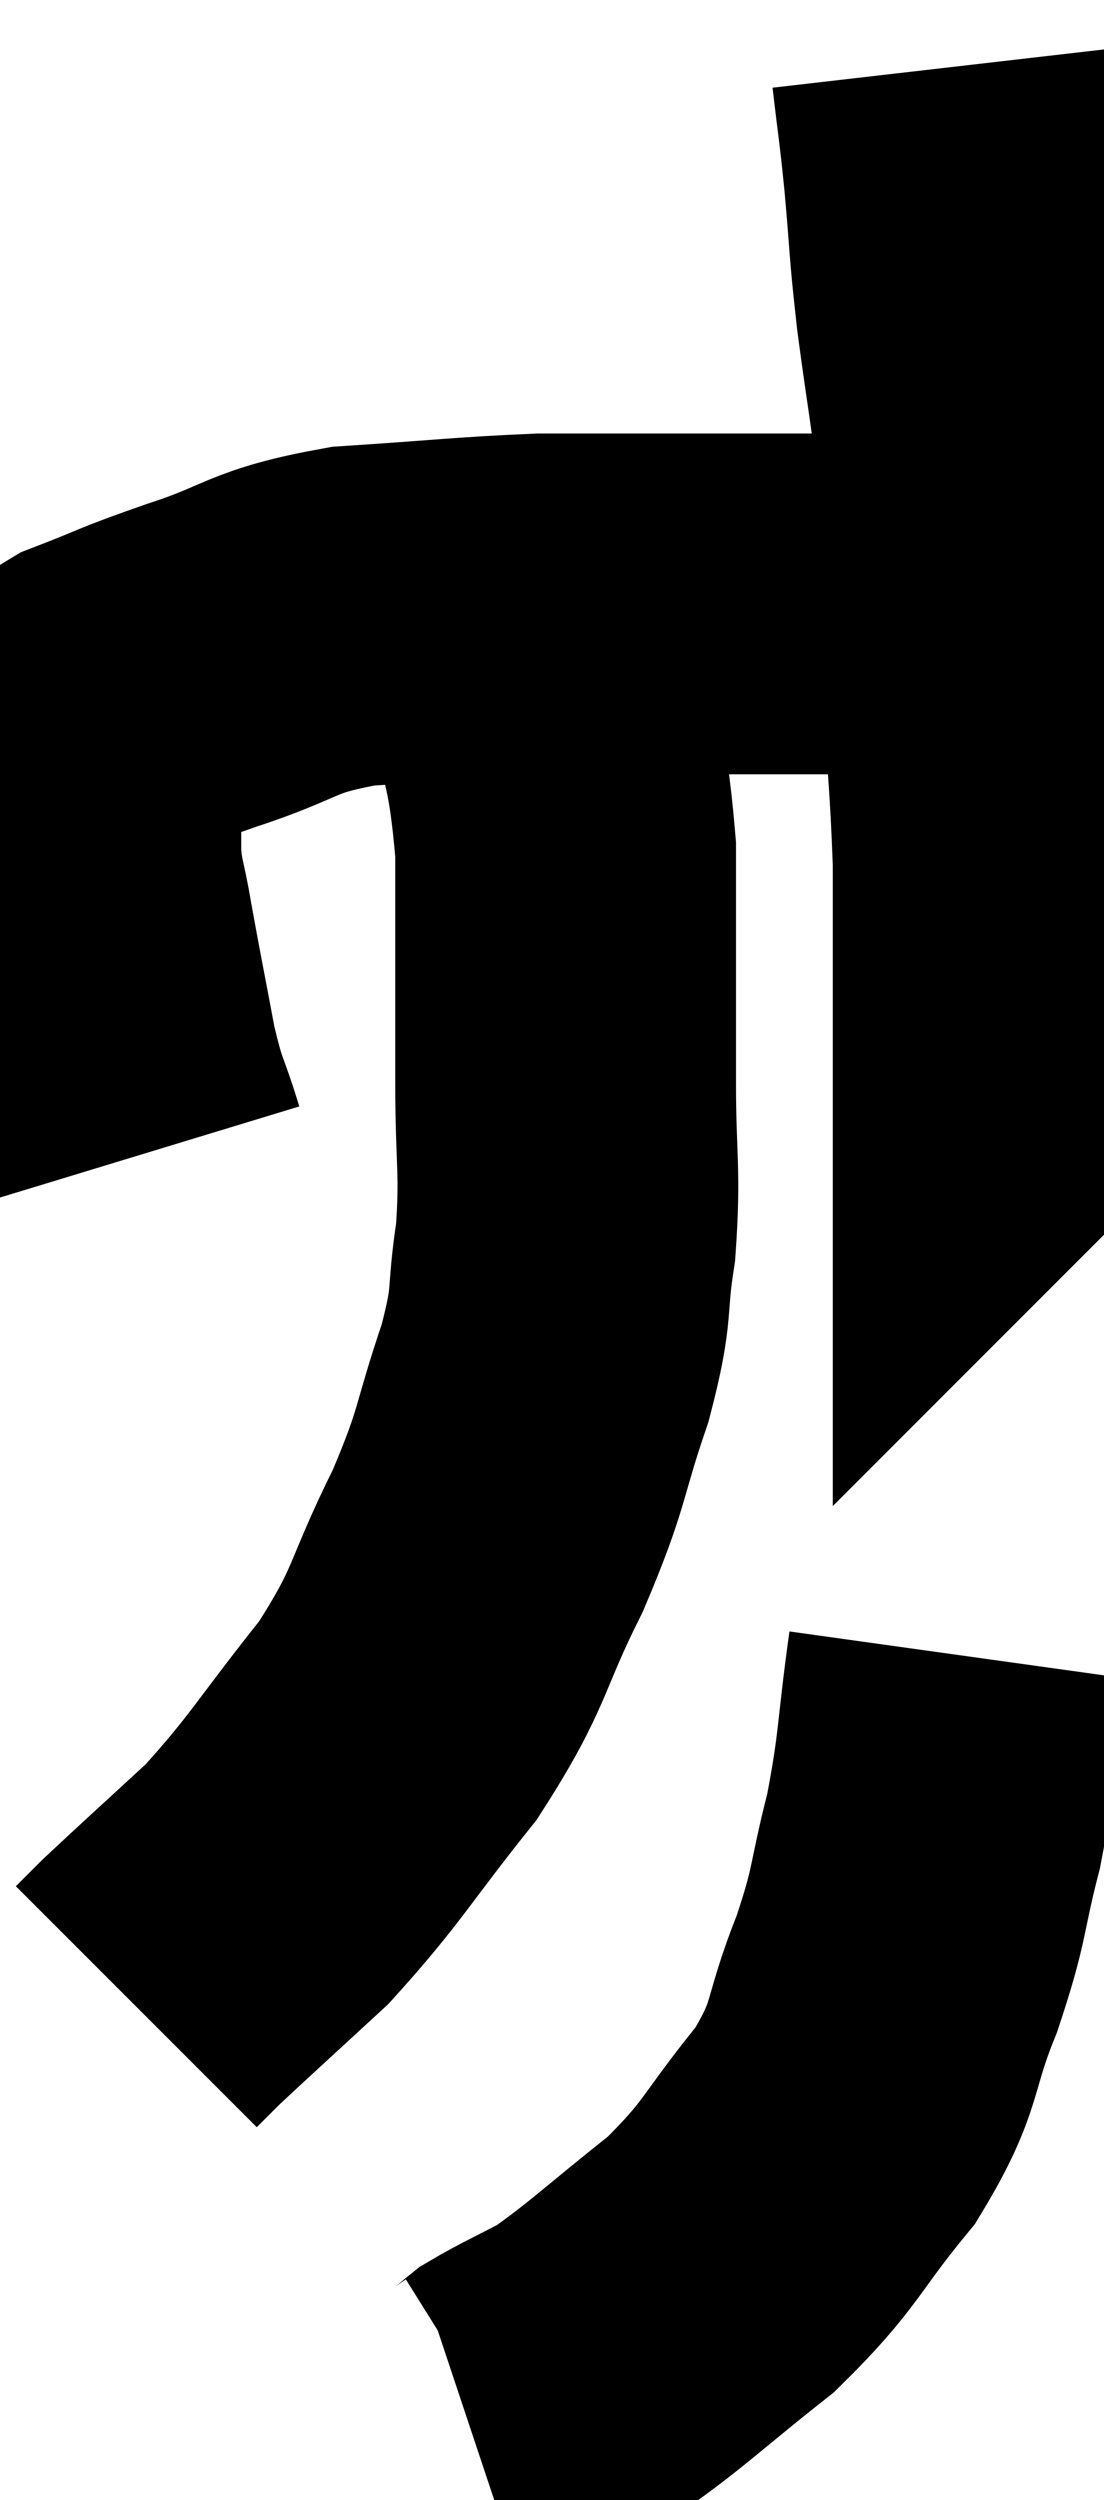 <svg xmlns="http://www.w3.org/2000/svg" viewBox="13.78 9.92 16.2 36.68" width="16.2" height="36.68"><path d="M 15.78 26.88 C 15.57 26.19, 15.555 26.325, 15.36 25.5 C 15.18 24.54, 15.135 24.33, 15 23.58 C 14.91 23.04, 14.865 23.04, 14.82 22.5 C 14.82 21.96, 14.82 21.84, 14.82 21.42 C 14.82 21.12, 14.73 21.105, 14.82 20.82 C 15 20.55, 14.7 20.565, 15.18 20.28 C 15.96 19.98, 15.795 20.01, 16.74 19.68 C 17.85 19.32, 17.715 19.185, 18.96 18.96 C 20.34 18.87, 20.655 18.825, 21.72 18.78 C 22.47 18.78, 22.38 18.78, 23.22 18.78 C 24.15 18.78, 24.21 18.78, 25.08 18.78 C 25.89 18.78, 26.145 18.78, 26.7 18.78 C 27 18.78, 27.12 18.78, 27.3 18.78 C 27.36 18.78, 27.3 18.78, 27.42 18.78 C 27.6 18.78, 27.615 18.78, 27.78 18.78 C 27.93 18.78, 27.93 18.78, 28.08 18.78 C 28.23 18.78, 28.23 18.78, 28.38 18.78 C 28.53 18.78, 28.56 18.78, 28.68 18.78 C 28.77 18.78, 28.785 18.78, 28.86 18.78 C 28.92 18.78, 28.95 18.78, 28.98 18.78 L 28.98 18.78" fill="none" stroke="black" stroke-width="5"></path><path d="M 27.6 10.92 C 27.69 11.7, 27.69 11.595, 27.78 12.48 C 27.87 13.47, 27.84 13.395, 27.96 14.46 C 28.11 15.6, 28.17 15.825, 28.26 16.74 C 28.29 17.43, 28.305 17.415, 28.32 18.12 C 28.32 18.84, 28.275 18.45, 28.32 19.56 C 28.41 21.06, 28.455 21.315, 28.5 22.56 C 28.5 23.55, 28.5 23.685, 28.5 24.54 C 28.5 25.26, 28.5 25.62, 28.5 25.98 C 28.5 25.98, 28.515 25.965, 28.5 25.98 L 28.44 26.04" fill="none" stroke="black" stroke-width="5"></path><path d="M 21.54 19.38 C 21.81 20.88, 21.945 20.775, 22.08 22.38 C 22.08 24.09, 22.08 24.36, 22.08 25.8 C 22.08 26.97, 22.155 27.075, 22.08 28.14 C 21.93 29.1, 22.065 28.965, 21.78 30.06 C 21.36 31.29, 21.48 31.245, 20.94 32.52 C 20.28 33.84, 20.43 33.9, 19.62 35.16 C 18.66 36.36, 18.57 36.6, 17.7 37.56 C 16.92 38.28, 16.62 38.55, 16.14 39 C 15.96 39.18, 15.87 39.27, 15.78 39.36 L 15.78 39.36" fill="none" stroke="black" stroke-width="5"></path><path d="M 27.84 34.2 C 27.66 35.49, 27.705 35.61, 27.48 36.78 C 27.21 37.83, 27.3 37.8, 26.94 38.88 C 26.49 39.99, 26.685 40.035, 26.04 41.1 C 25.2 42.12, 25.275 42.24, 24.36 43.14 C 23.37 43.92, 23.13 44.175, 22.38 44.7 C 21.87 44.97, 21.69 45.045, 21.36 45.24 C 21.21 45.36, 21.18 45.405, 21.06 45.48 C 20.97 45.51, 20.97 45.51, 20.88 45.54 L 20.7 45.6" fill="none" stroke="black" stroke-width="5"></path></svg>